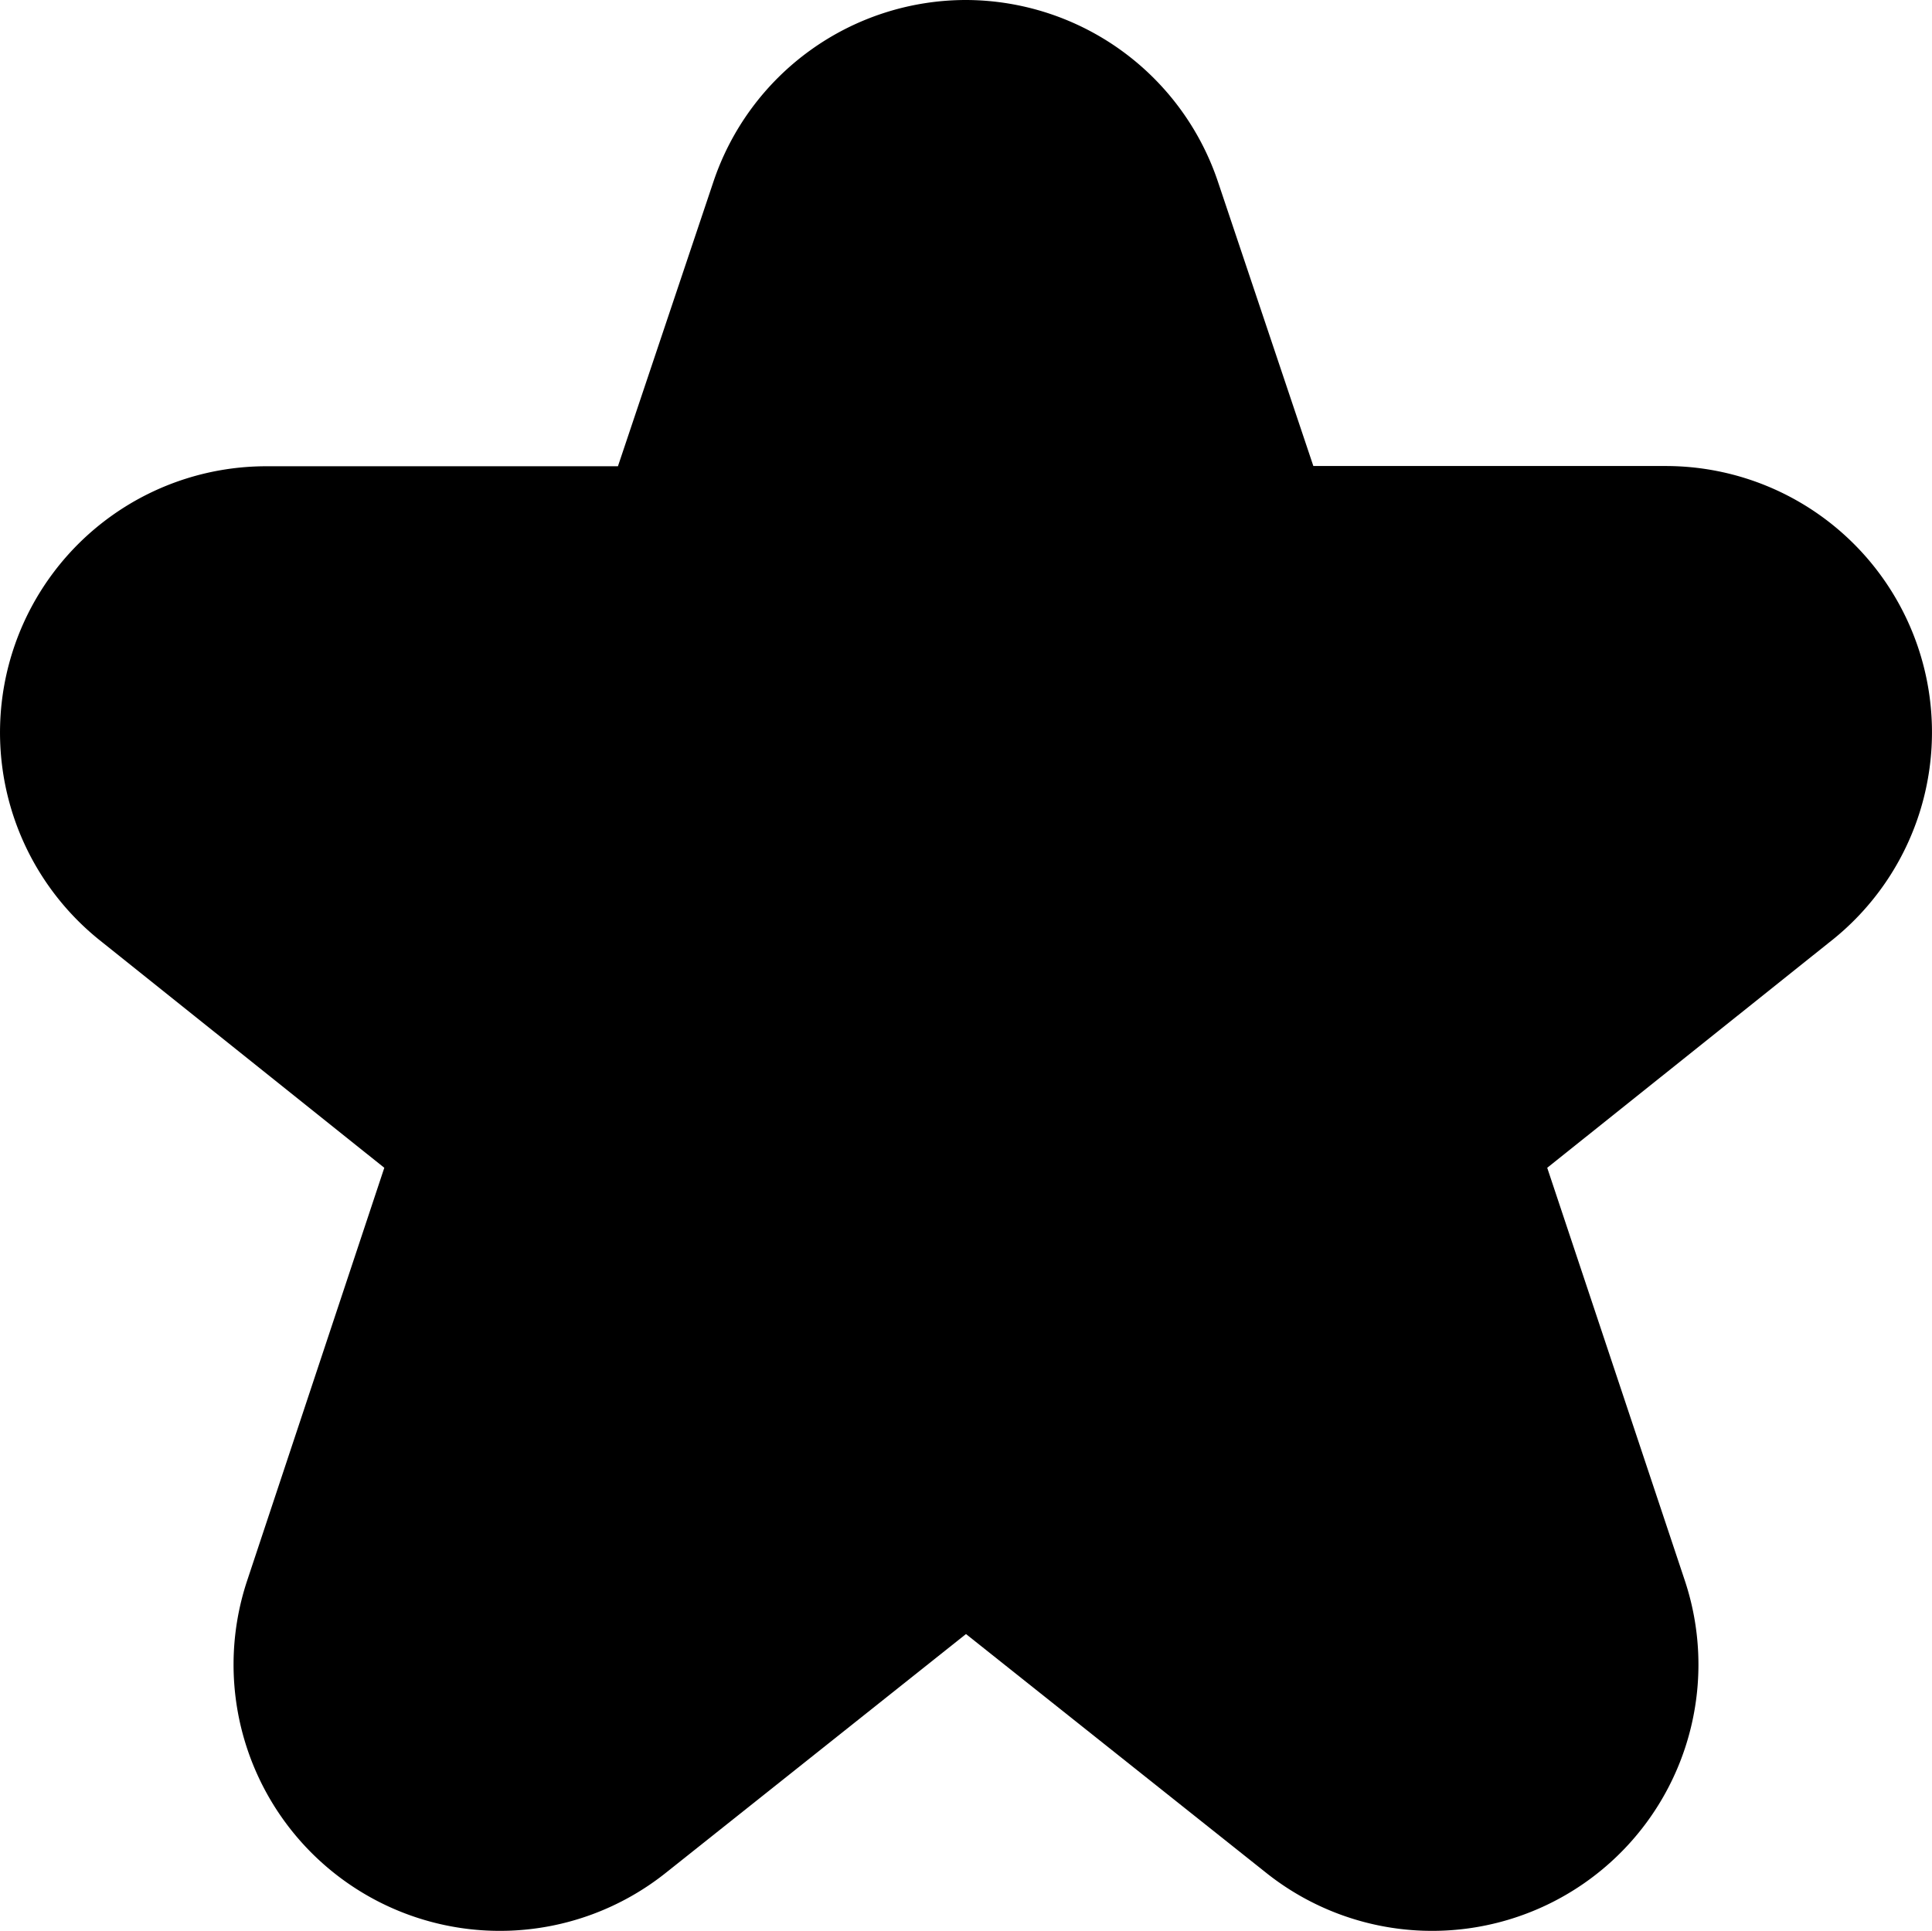 <svg xmlns="http://www.w3.org/2000/svg" xmlns:xlink="http://www.w3.org/1999/xlink" width="81.04" height="81.002" viewBox="0 0 81.04 81.002">
  <defs>
    <clipPath id="clip-path">
      <rect width="81.04" height="81.002" fill="none"/>
    </clipPath>
  </defs>
  <g id="star-full" clip-path="url(#clip-path)">
    <path id="star-full-2" data-name="star-full" d="M49.5,8.83a11.18,11.18,0,0,0-10.6,7.64l-4,11.92H20.17a11.17,11.17,0,0,0-7,19.89L25.1,57.82,19.35,75.13A11.17,11.17,0,0,0,36.93,87.38l12.57-10,12.57,10A11.17,11.17,0,0,0,79.65,75.13L73.88,57.82l11.81-9.44a11.17,11.17,0,0,0-6.86-20H64.07l-4-11.92A11.18,11.18,0,0,0,49.5,8.83ZM78.83,50.73Z" transform="translate(-8.98 -8.83)"/>
  </g>
</svg>
